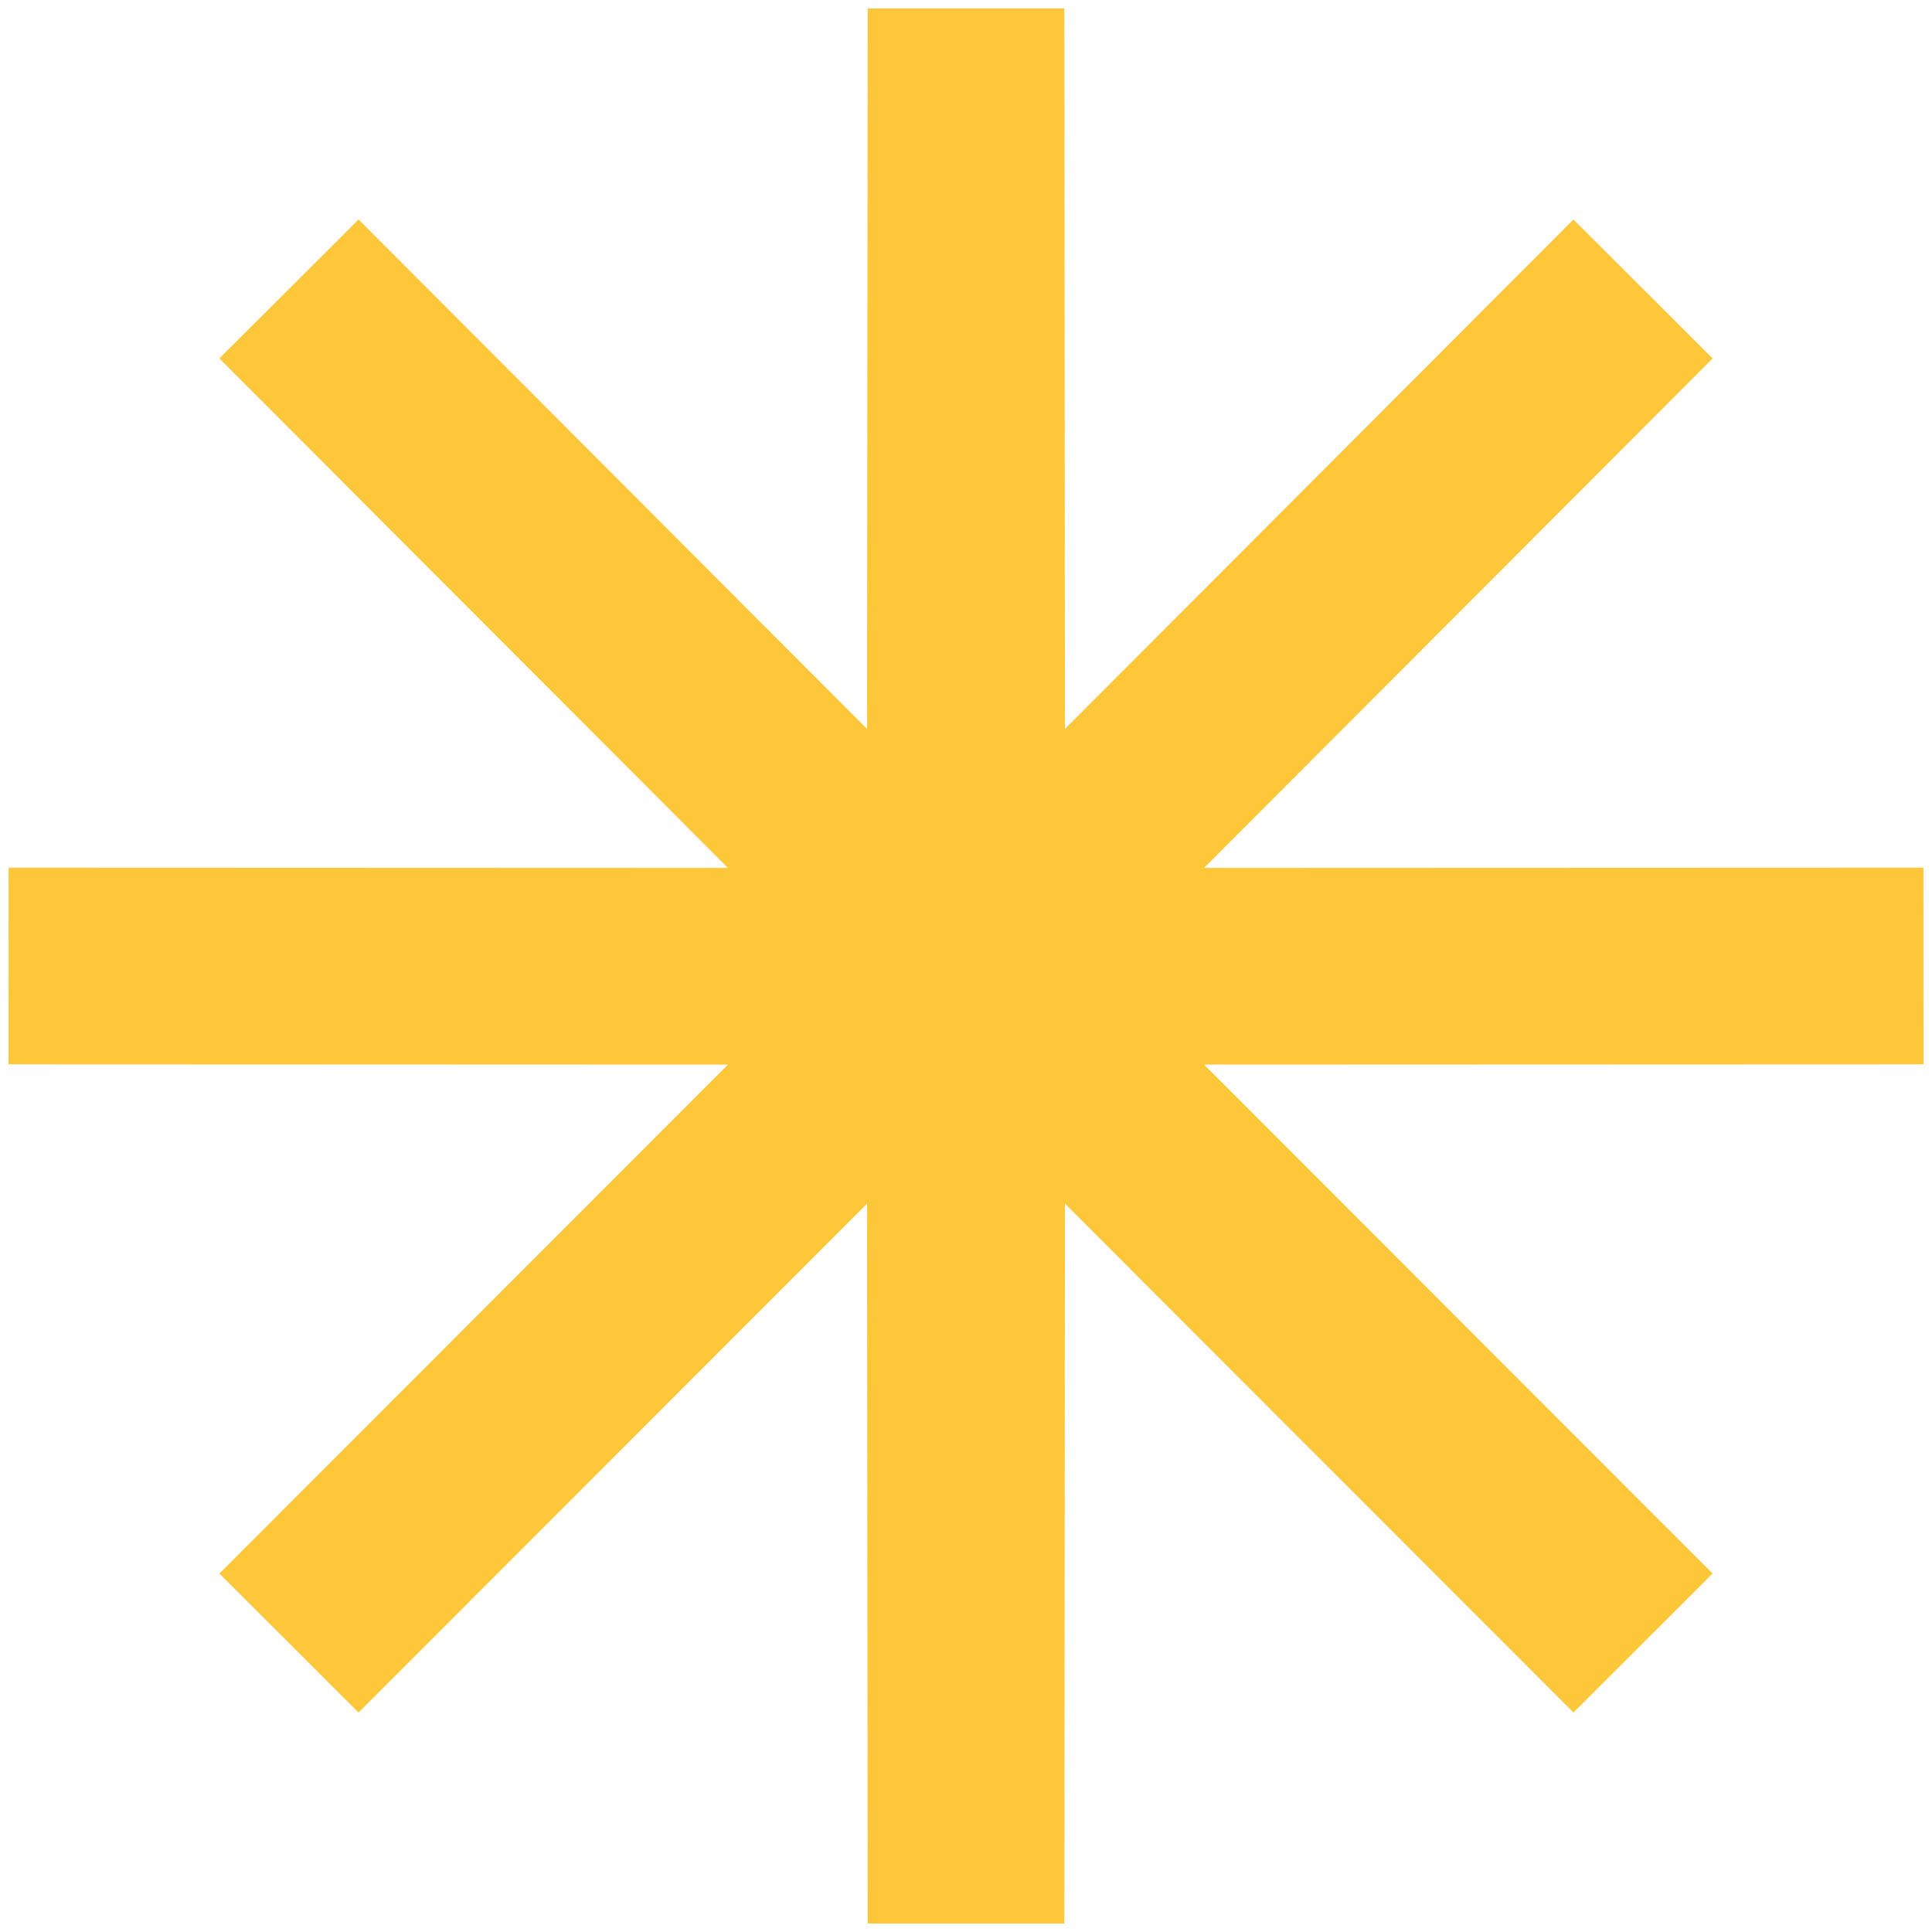 <svg width="226" height="226" viewBox="0 0 226 226" fill="none" xmlns="http://www.w3.org/2000/svg">
<path d="M112.897 113.043L113 1L113.103 113.043L113 225L112.897 113.043Z" fill="black"/>
<path d="M1 113L112.897 113.043M112.897 113.043L33.804 33.804M112.897 113.043L33.804 192.196M112.897 113.043L113 1L113.103 113.043M112.897 113.043L113 225L113.103 113.043M225 113L113.103 113.043M113.103 113.043L192.196 33.804M113.103 113.043L192.196 192.196" stroke="#FEC639" stroke-width="23"/>
</svg>

